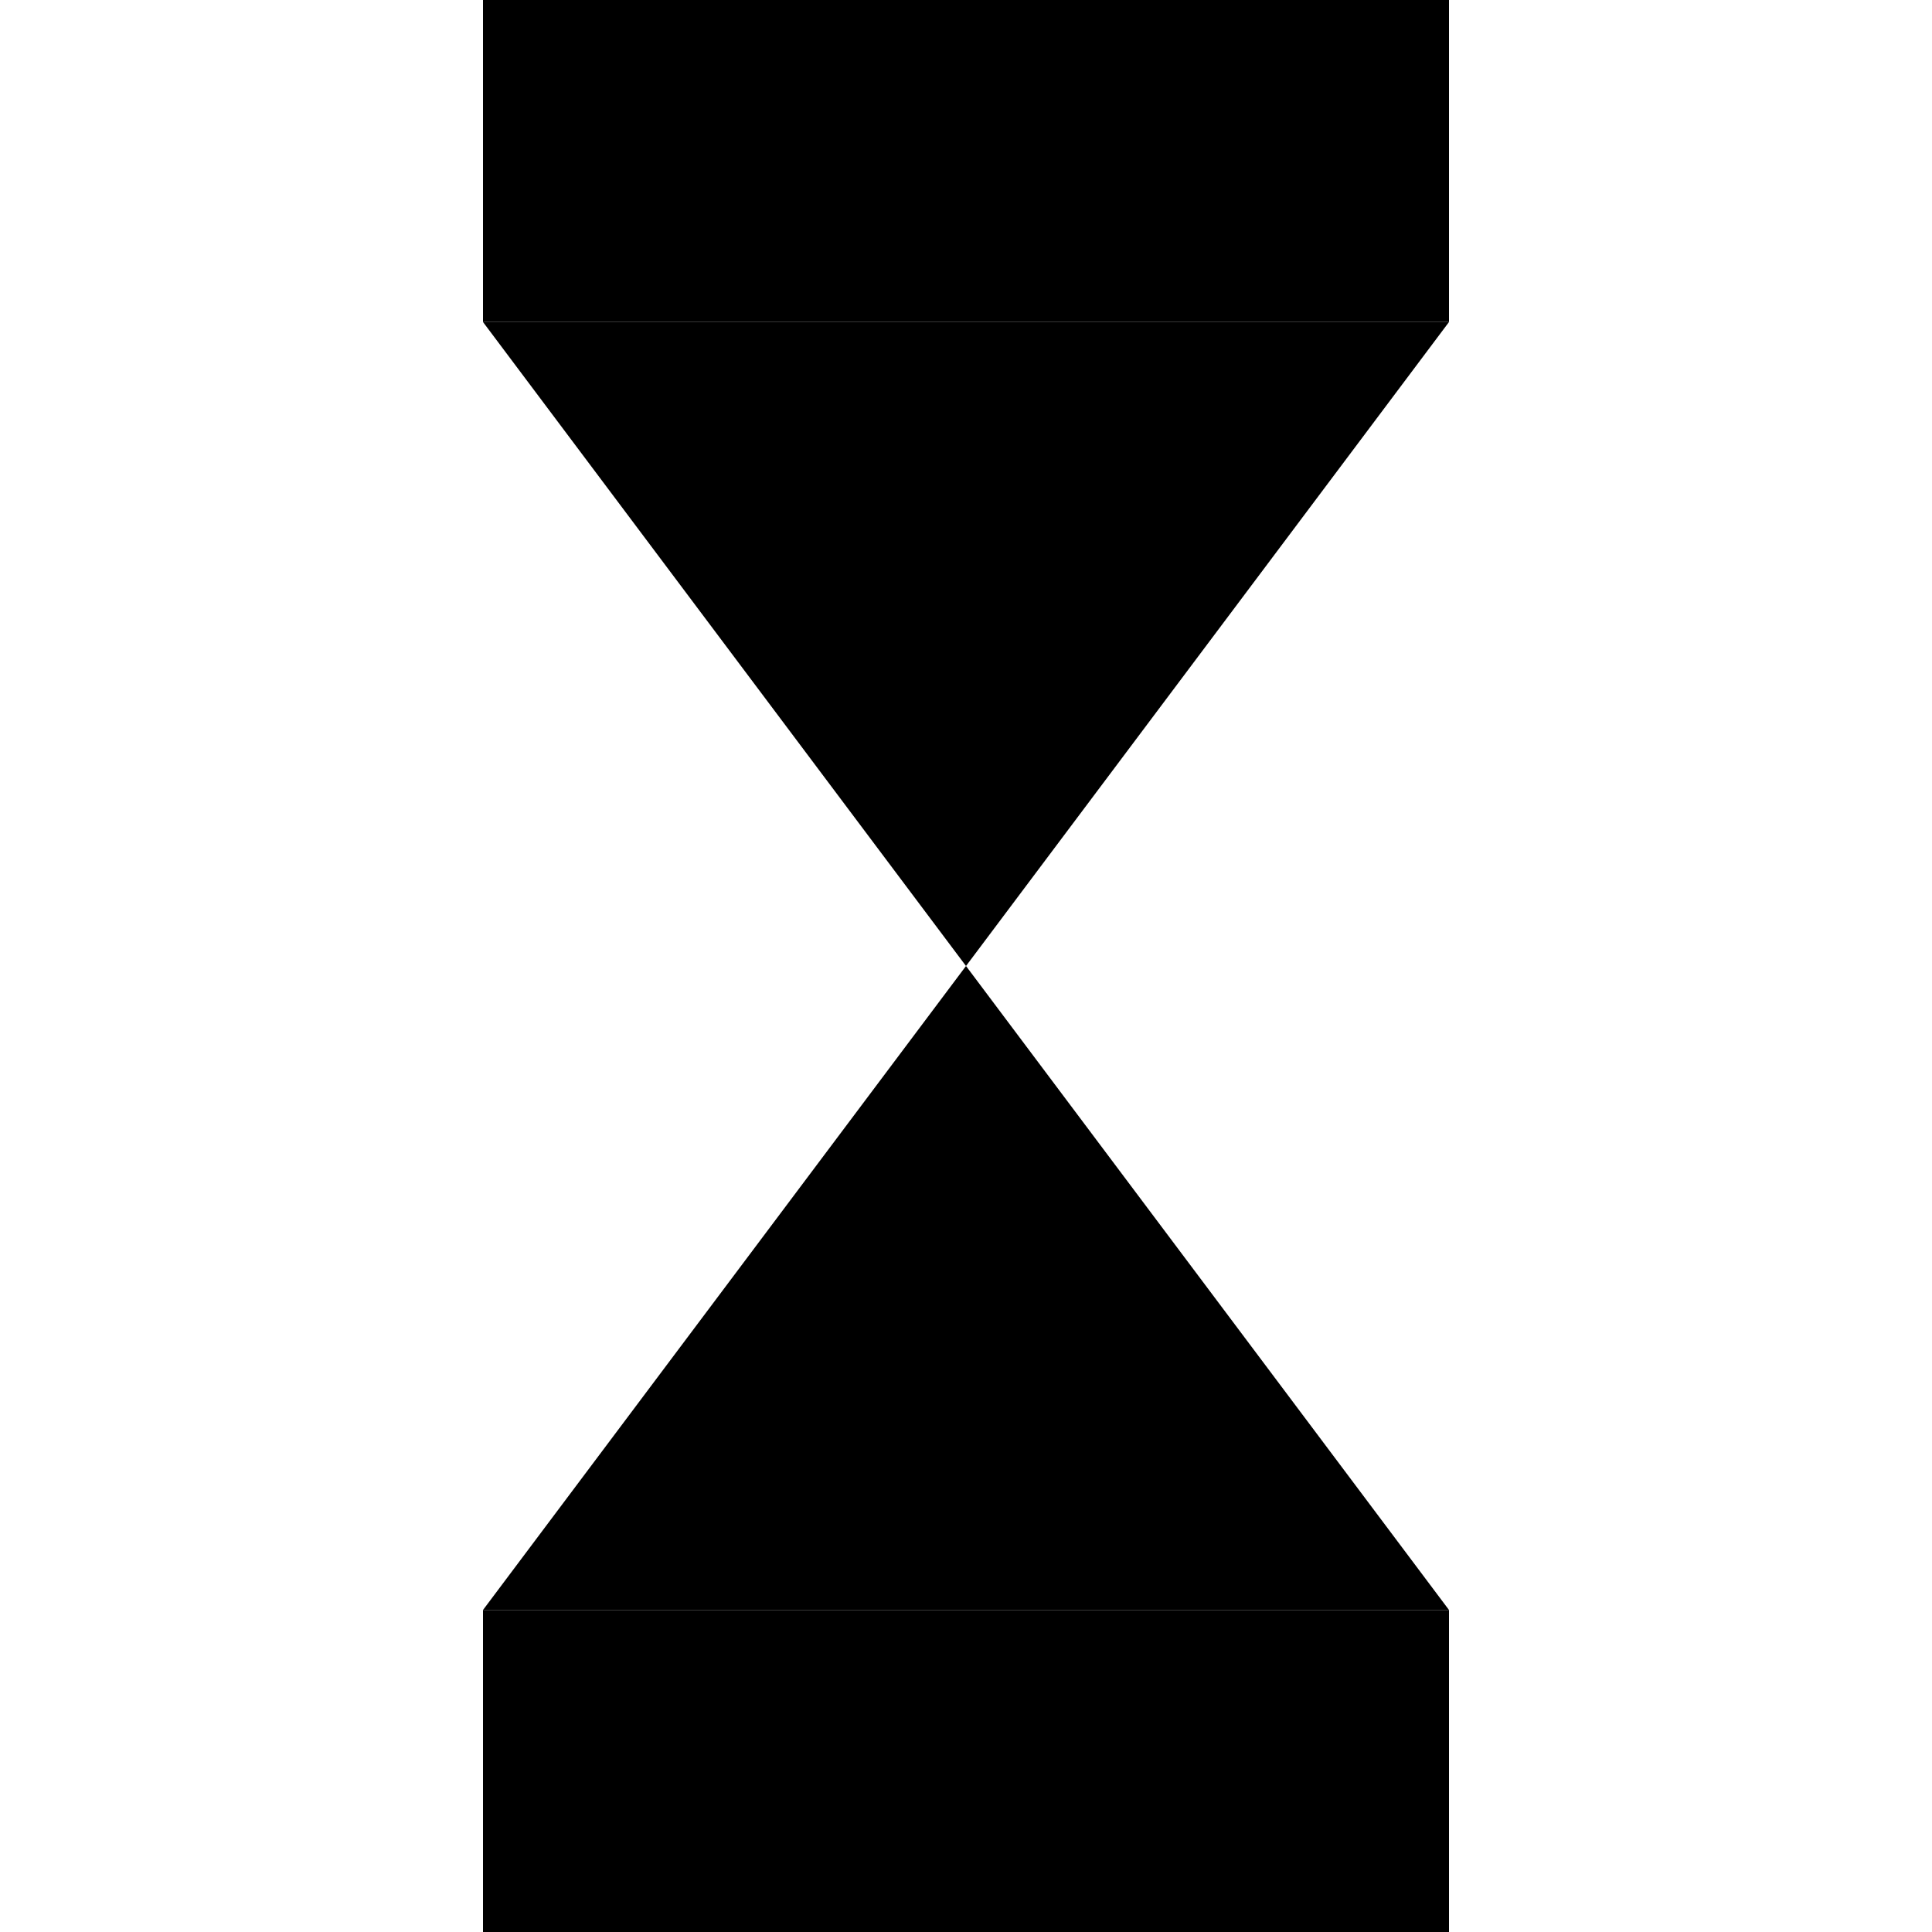<?xml version="1.0" encoding="UTF-8"?>
<svg 
    xmlns="http://www.w3.org/2000/svg" 
    width="24" 
    height="24" 
    viewBox="0 0 24 24" 
    fill="currentColor">
  <!-- Górny pasek klepsydry -->
  <path d="M6 0h12v4H6z" />
  <!-- Środkowa część (dwie trójkątne „czasze”) -->
  <path d="M6 4l6 8-6 8h12l-6-8 6-8H6z" />
  <!-- Dolny pasek klepsydry -->
  <path d="M6 20h12v4H6z" />
</svg>
